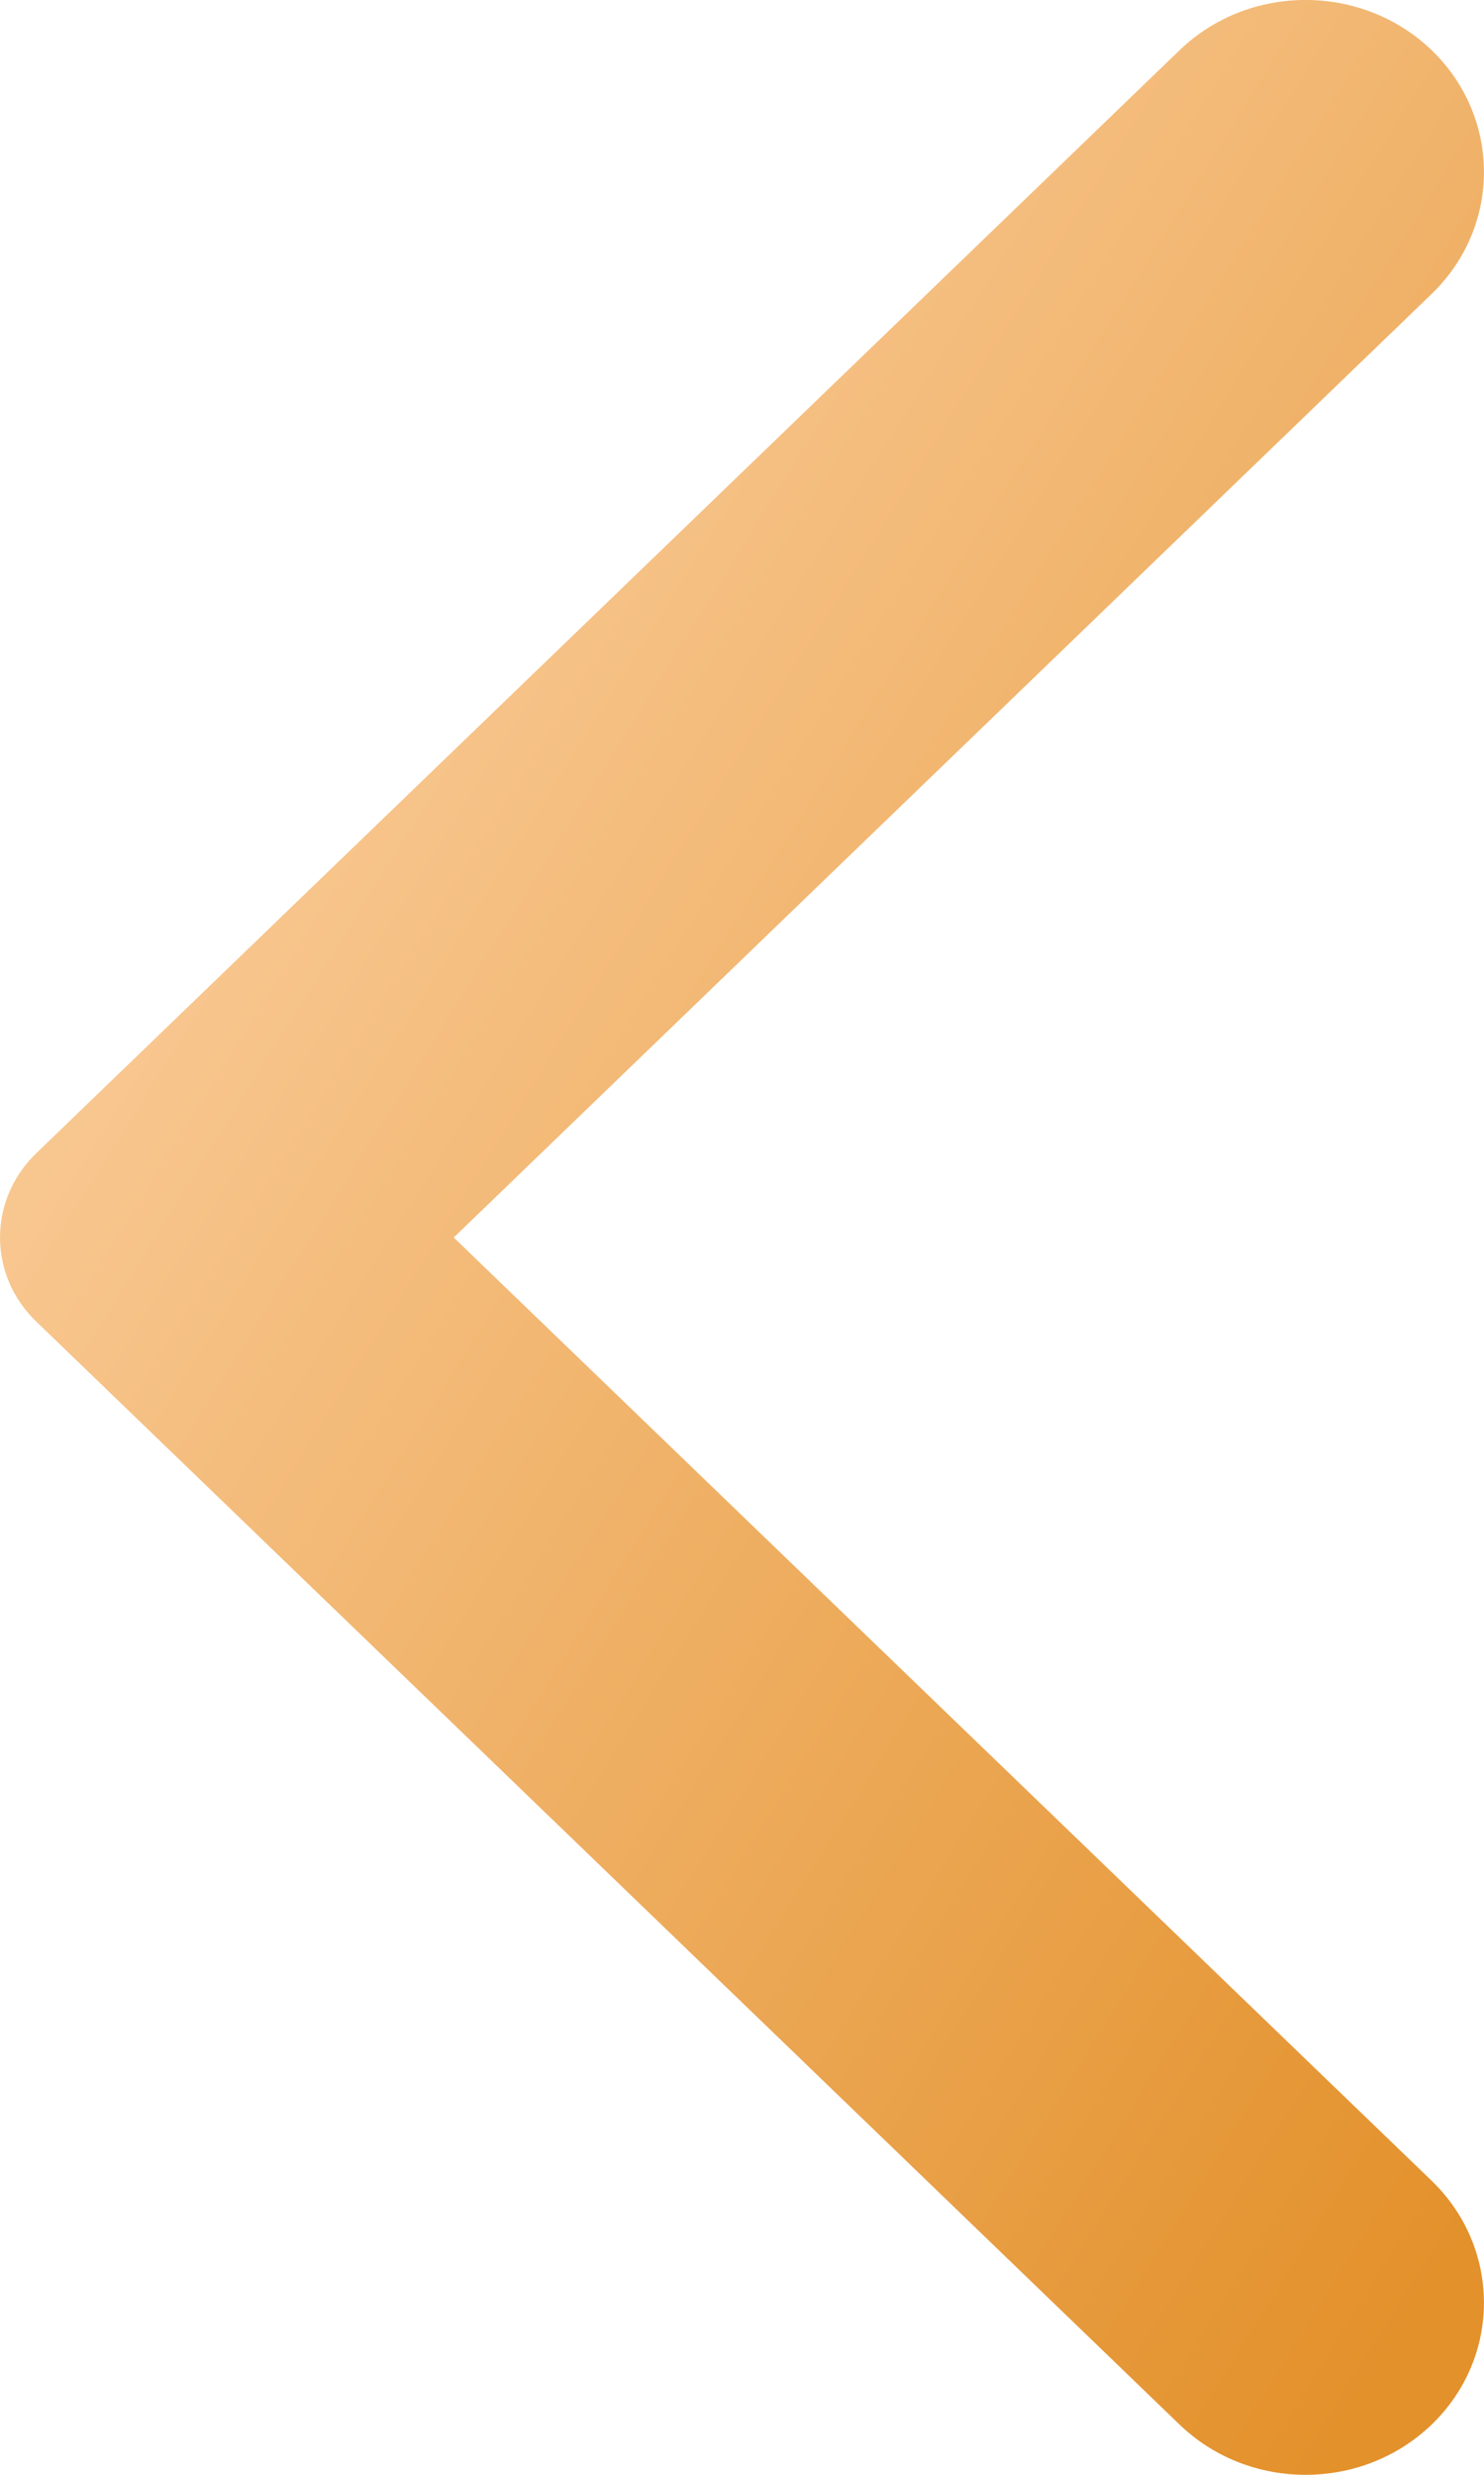<svg width="12" height="20" viewBox="0 0 12 20" fill="none" xmlns="http://www.w3.org/2000/svg">
<path fill-rule="evenodd" clip-rule="evenodd" d="M9.537 19.593L0.292 10.679C-0.097 10.304 -0.097 9.697 0.292 9.321L9.537 0.407C10.1 -0.136 11.014 -0.136 11.578 0.407C12.14 0.95 12.14 1.831 11.578 2.374L3.669 10.001L11.578 17.625C12.14 18.169 12.14 19.05 11.578 19.593C11.014 20.136 10.1 20.136 9.537 19.593Z" fill="url(#paint0_linear)"/>
<defs>
<linearGradient id="paint0_linear" x1="1.5" y1="2.273" x2="16.021" y2="11.353" gradientUnits="userSpaceOnUse">
<stop stop-color="#FCD1A3"/>
<stop offset="1" stop-color="#E3912B"/>
</linearGradient>
</defs>
</svg>
